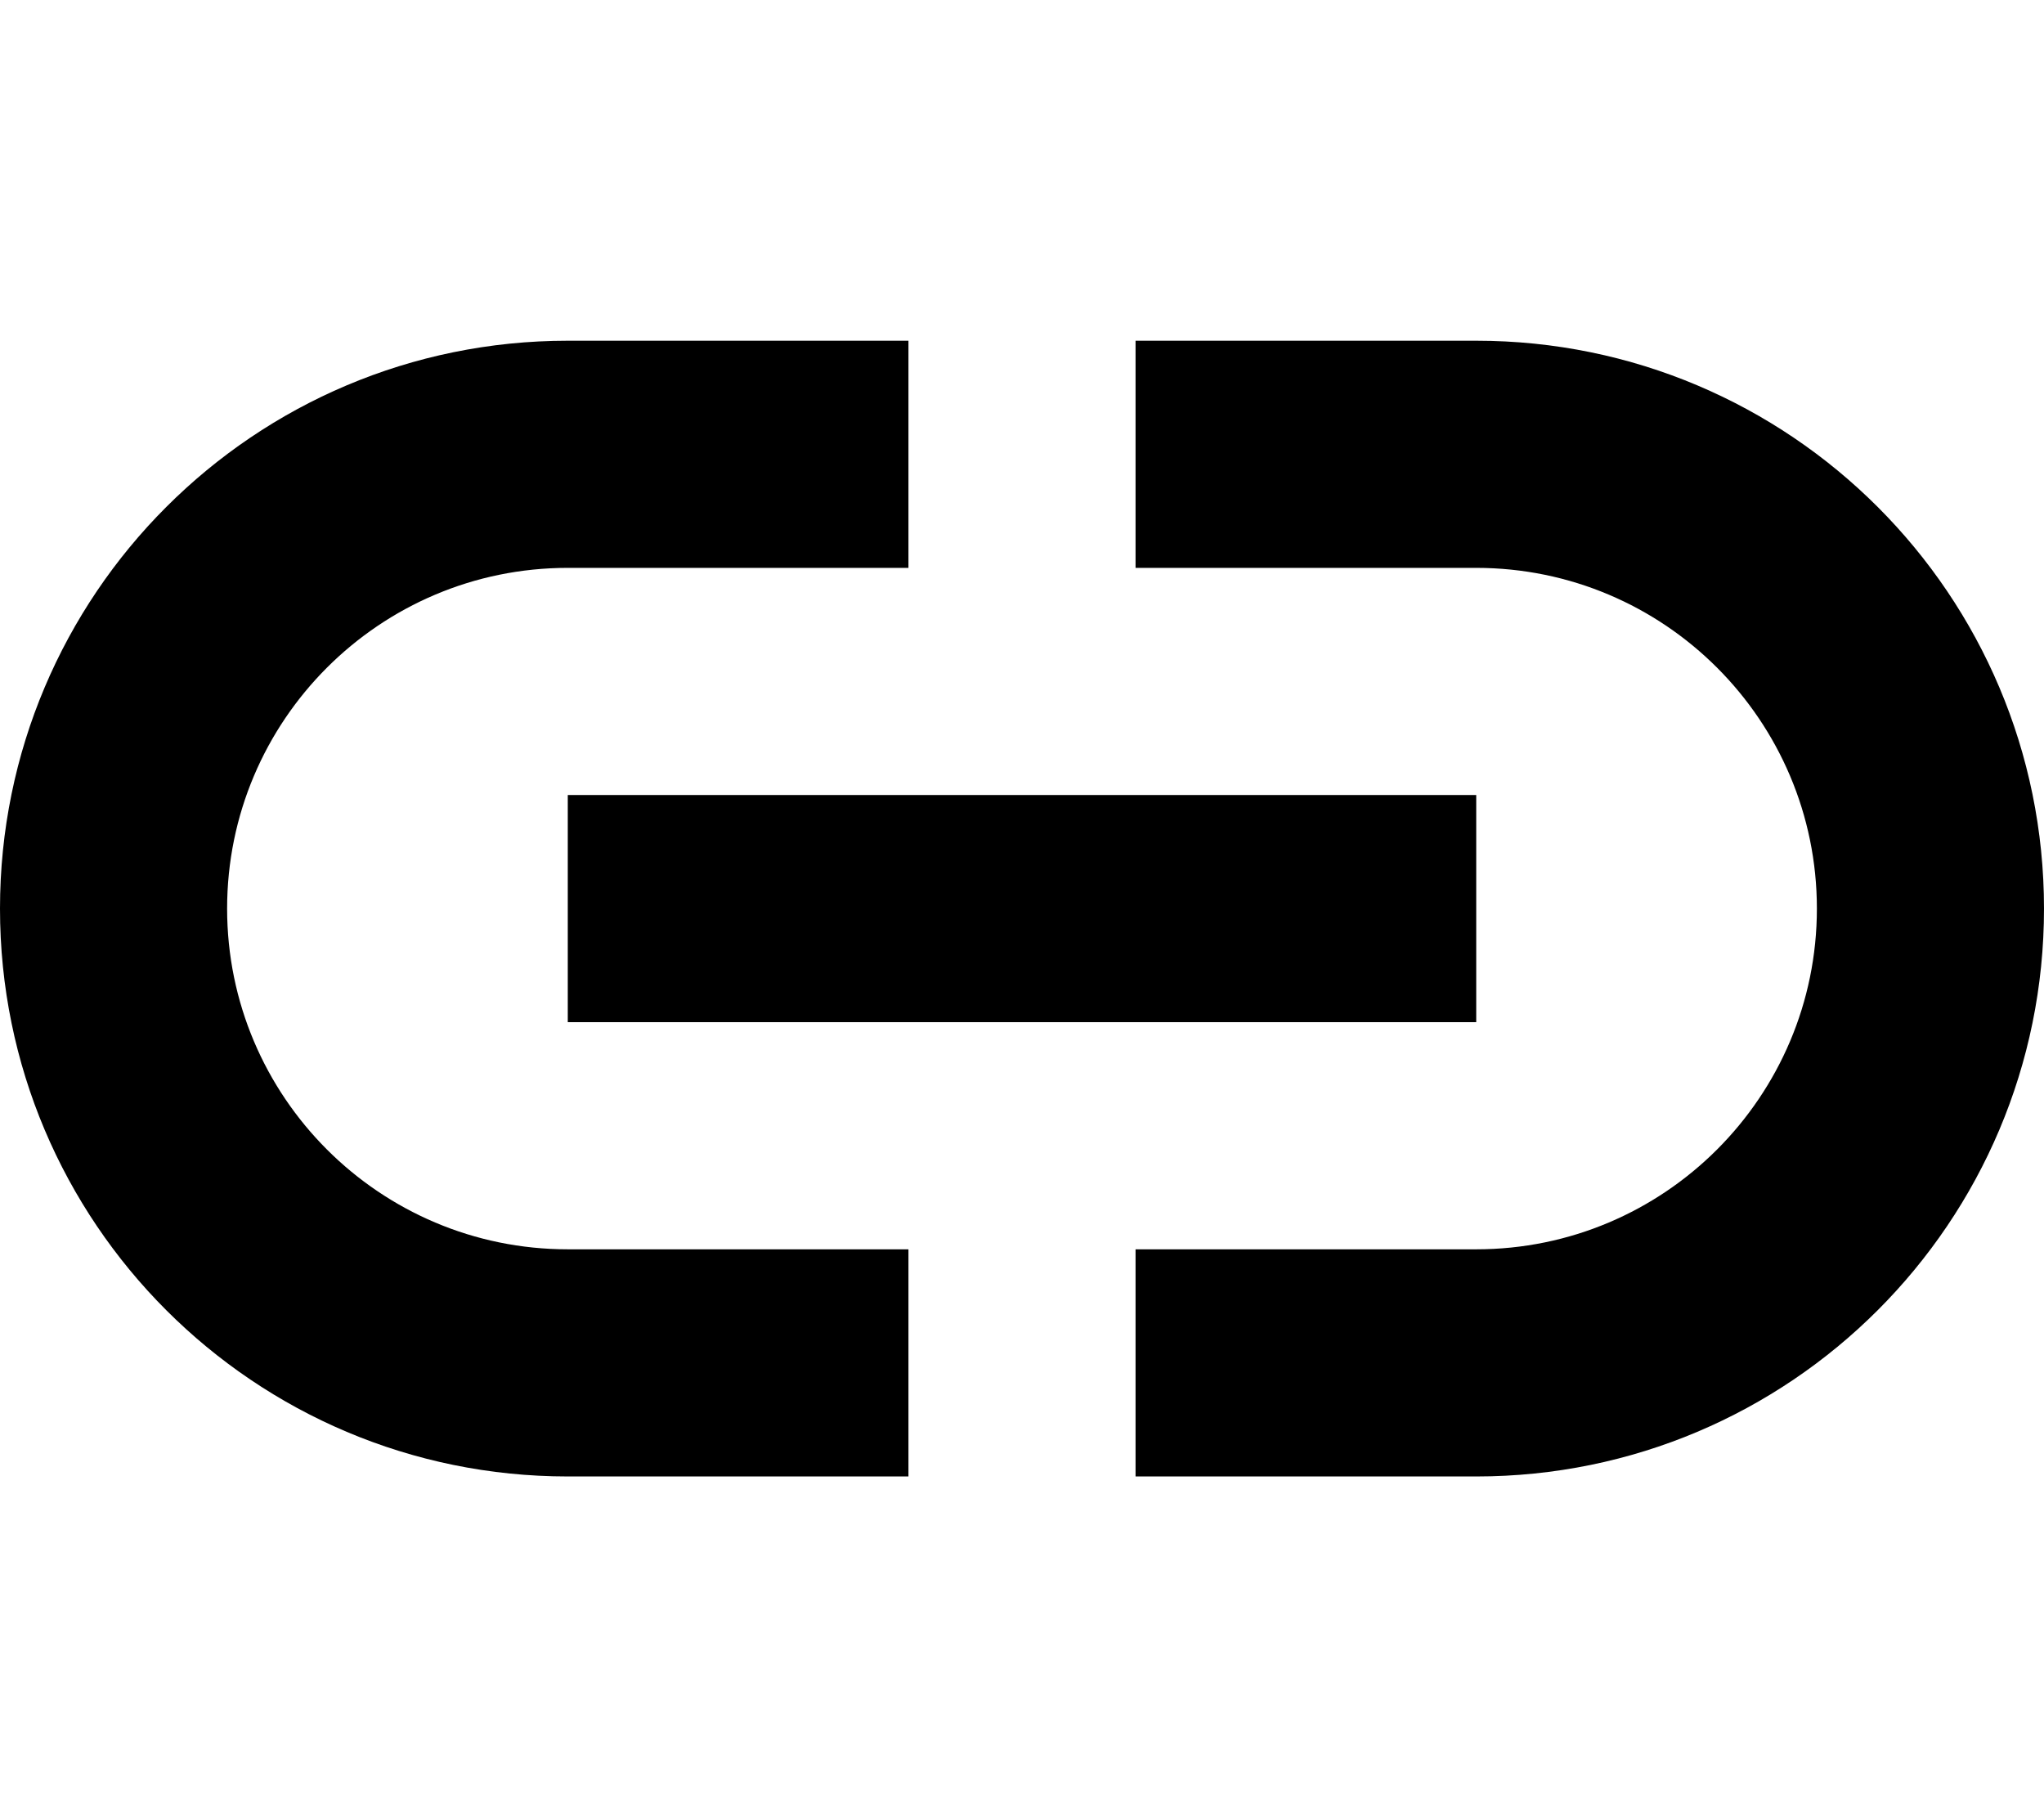 <svg xmlns="http://www.w3.org/2000/svg" viewBox="0 0 576 512"><path class="pr-icon-duotone-secondary" d="M160 224l32 0 192 0 32 0 0 64-32 0-192 0-32 0 0-64z"/><path class="pr-icon-duotone-primary" d="M160 96C71.6 96 0 167.6 0 256s71.6 160 160 160l64 0 32 0 0-64-32 0-64 0c-53 0-96-43-96-96s43-96 96-96l64 0 32 0 0-64-32 0-64 0zm256 0l-64 0-32 0 0 64 32 0 64 0c53 0 96 43 96 96s-43 96-96 96l-64 0-32 0 0 64 32 0 64 0c88.4 0 160-71.6 160-160s-71.6-160-160-160z"/></svg>
